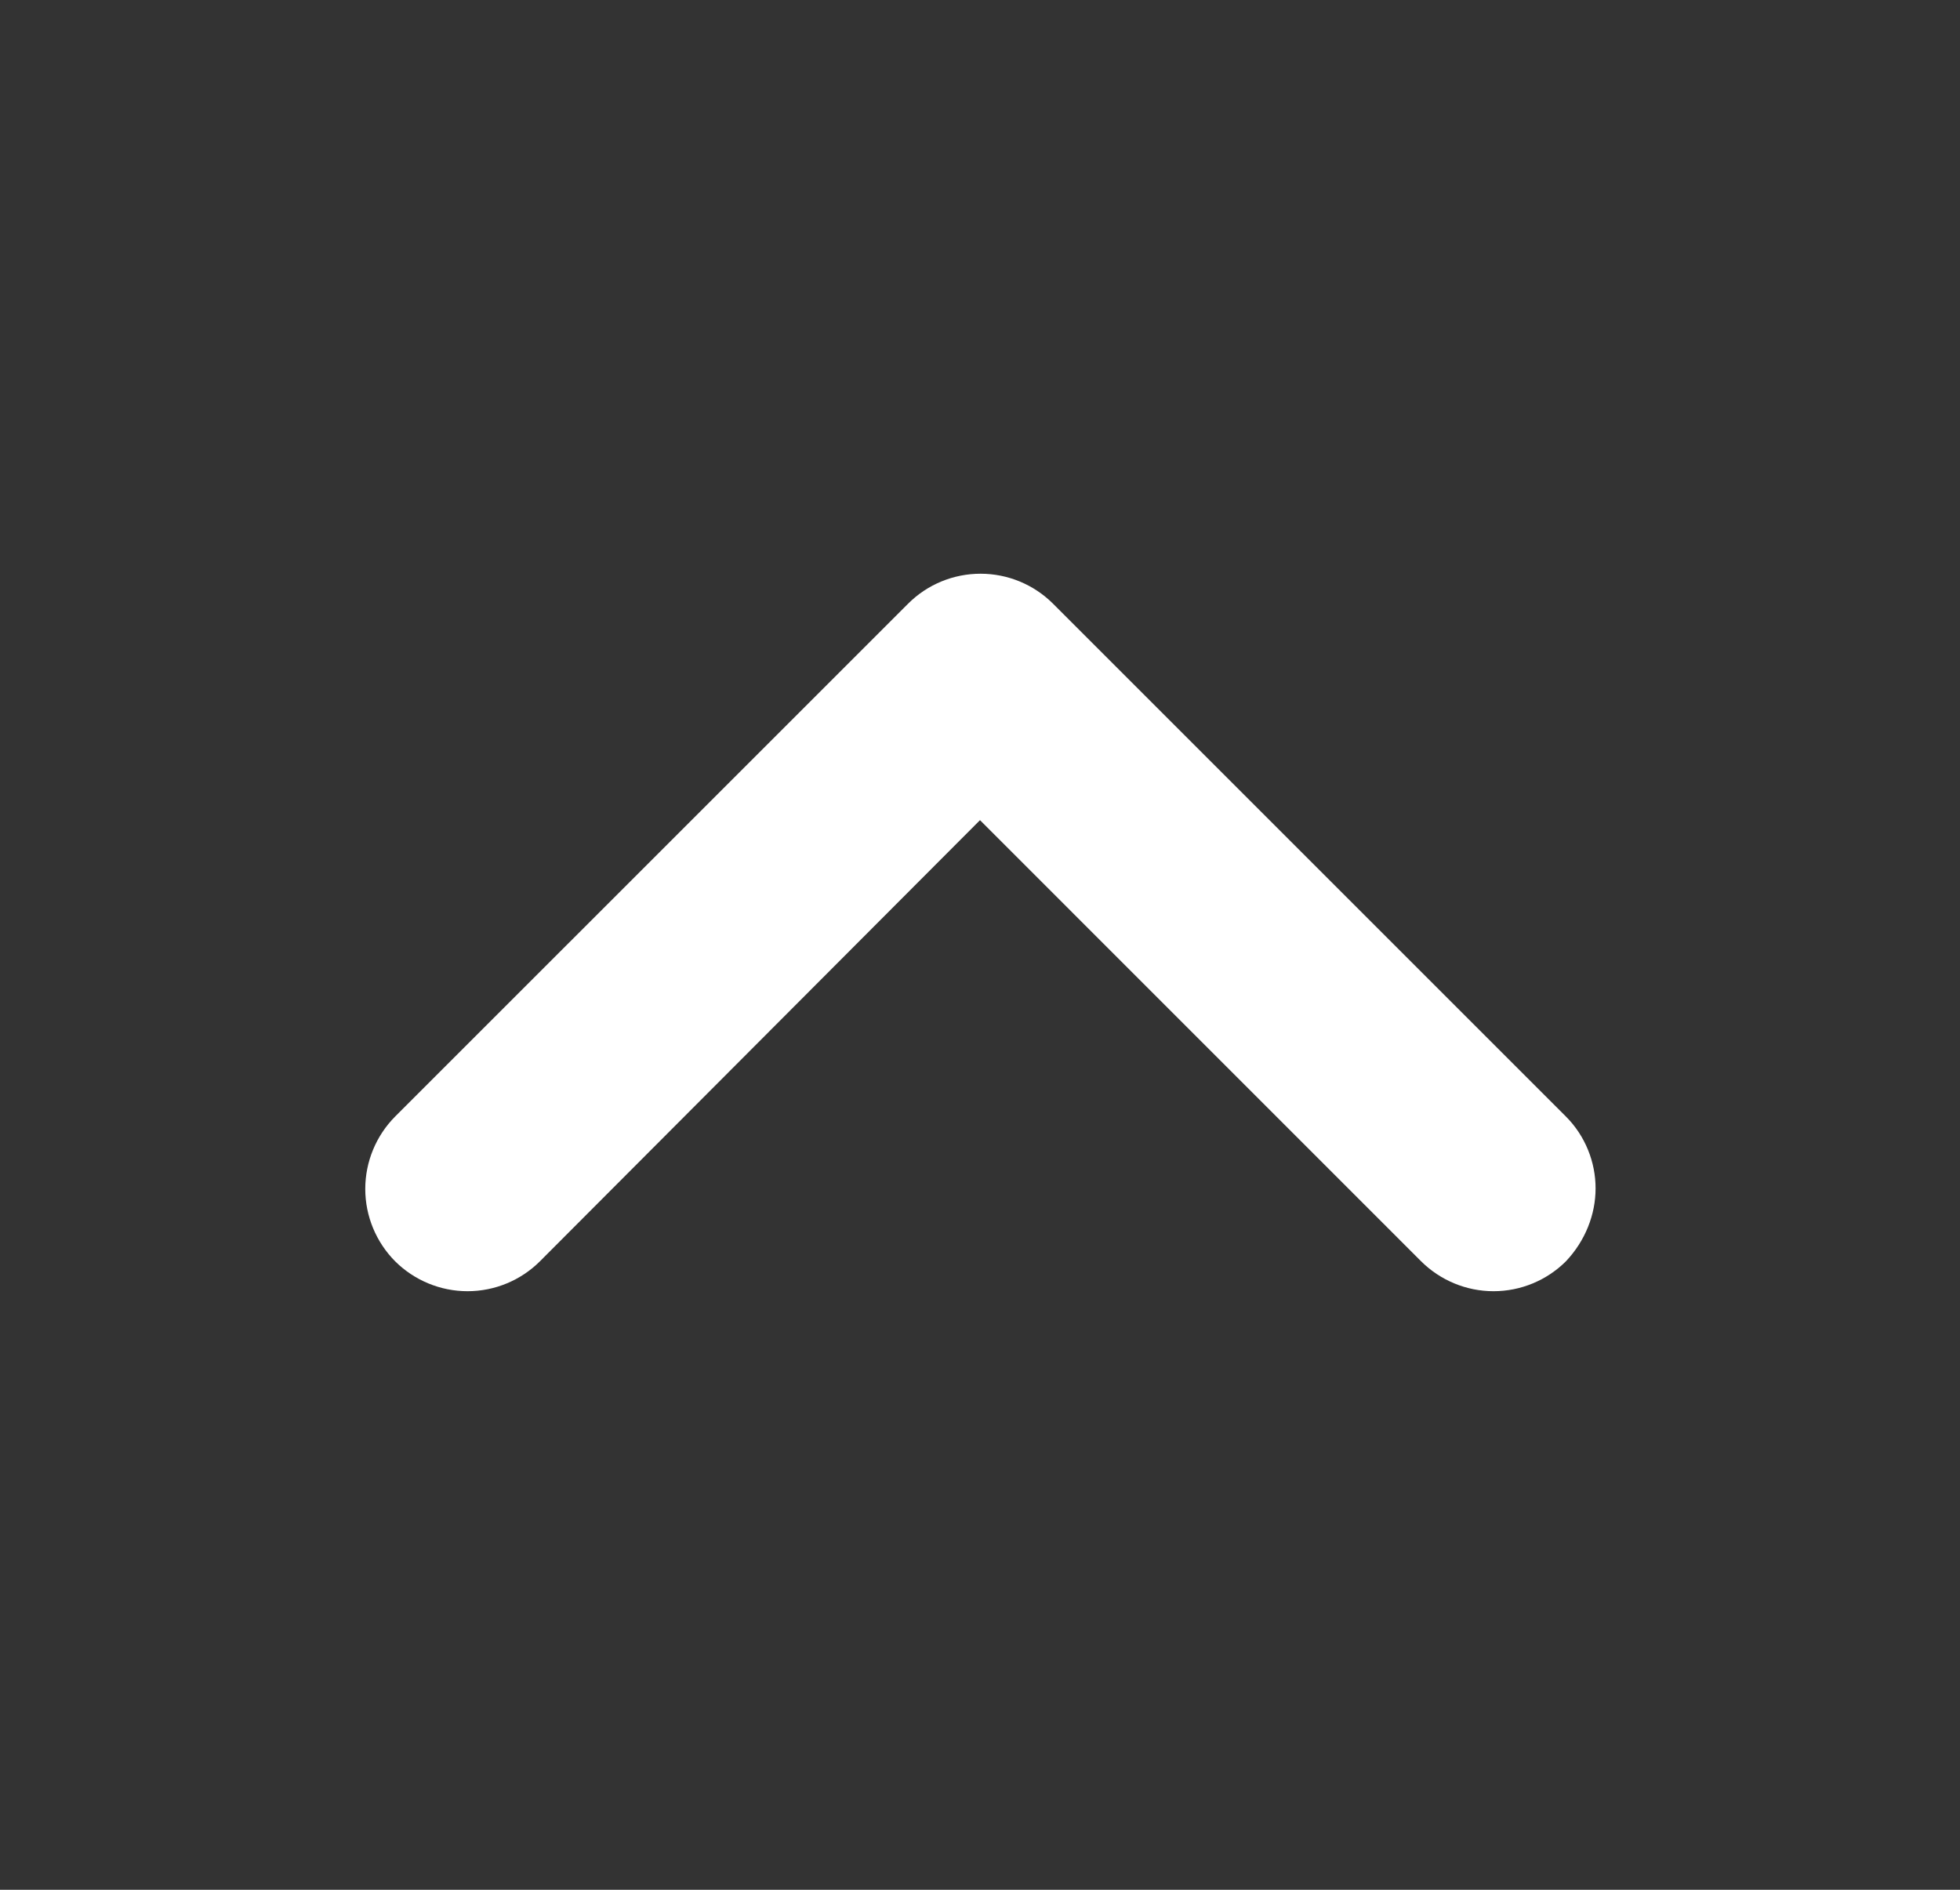 <svg width="28" height="27" viewBox="0 0 28 27" fill="none" xmlns="http://www.w3.org/2000/svg">
<rect x="0" y="0" width="28" height="27" fill="#333333" stroke="none"/>
<path fill-rule="evenodd" clip-rule="evenodd" d="M22.794 16.978C22.794 17.353 22.647 17.728 22.37 18.021C22.096 18.294 21.724 18.448 21.336 18.448C20.949 18.448 20.577 18.294 20.302 18.021L14 11.718L7.713 18.021C7.439 18.294 7.067 18.448 6.679 18.448C6.292 18.448 5.92 18.294 5.645 18.021C5.372 17.746 5.218 17.374 5.218 16.987C5.218 16.599 5.372 16.227 5.645 15.952L12.974 8.624C13.248 8.35 13.62 8.197 14.008 8.197C14.395 8.197 14.767 8.35 15.042 8.624L22.37 15.952C22.647 16.229 22.794 16.604 22.794 16.978" fill="white"/>
</svg>
